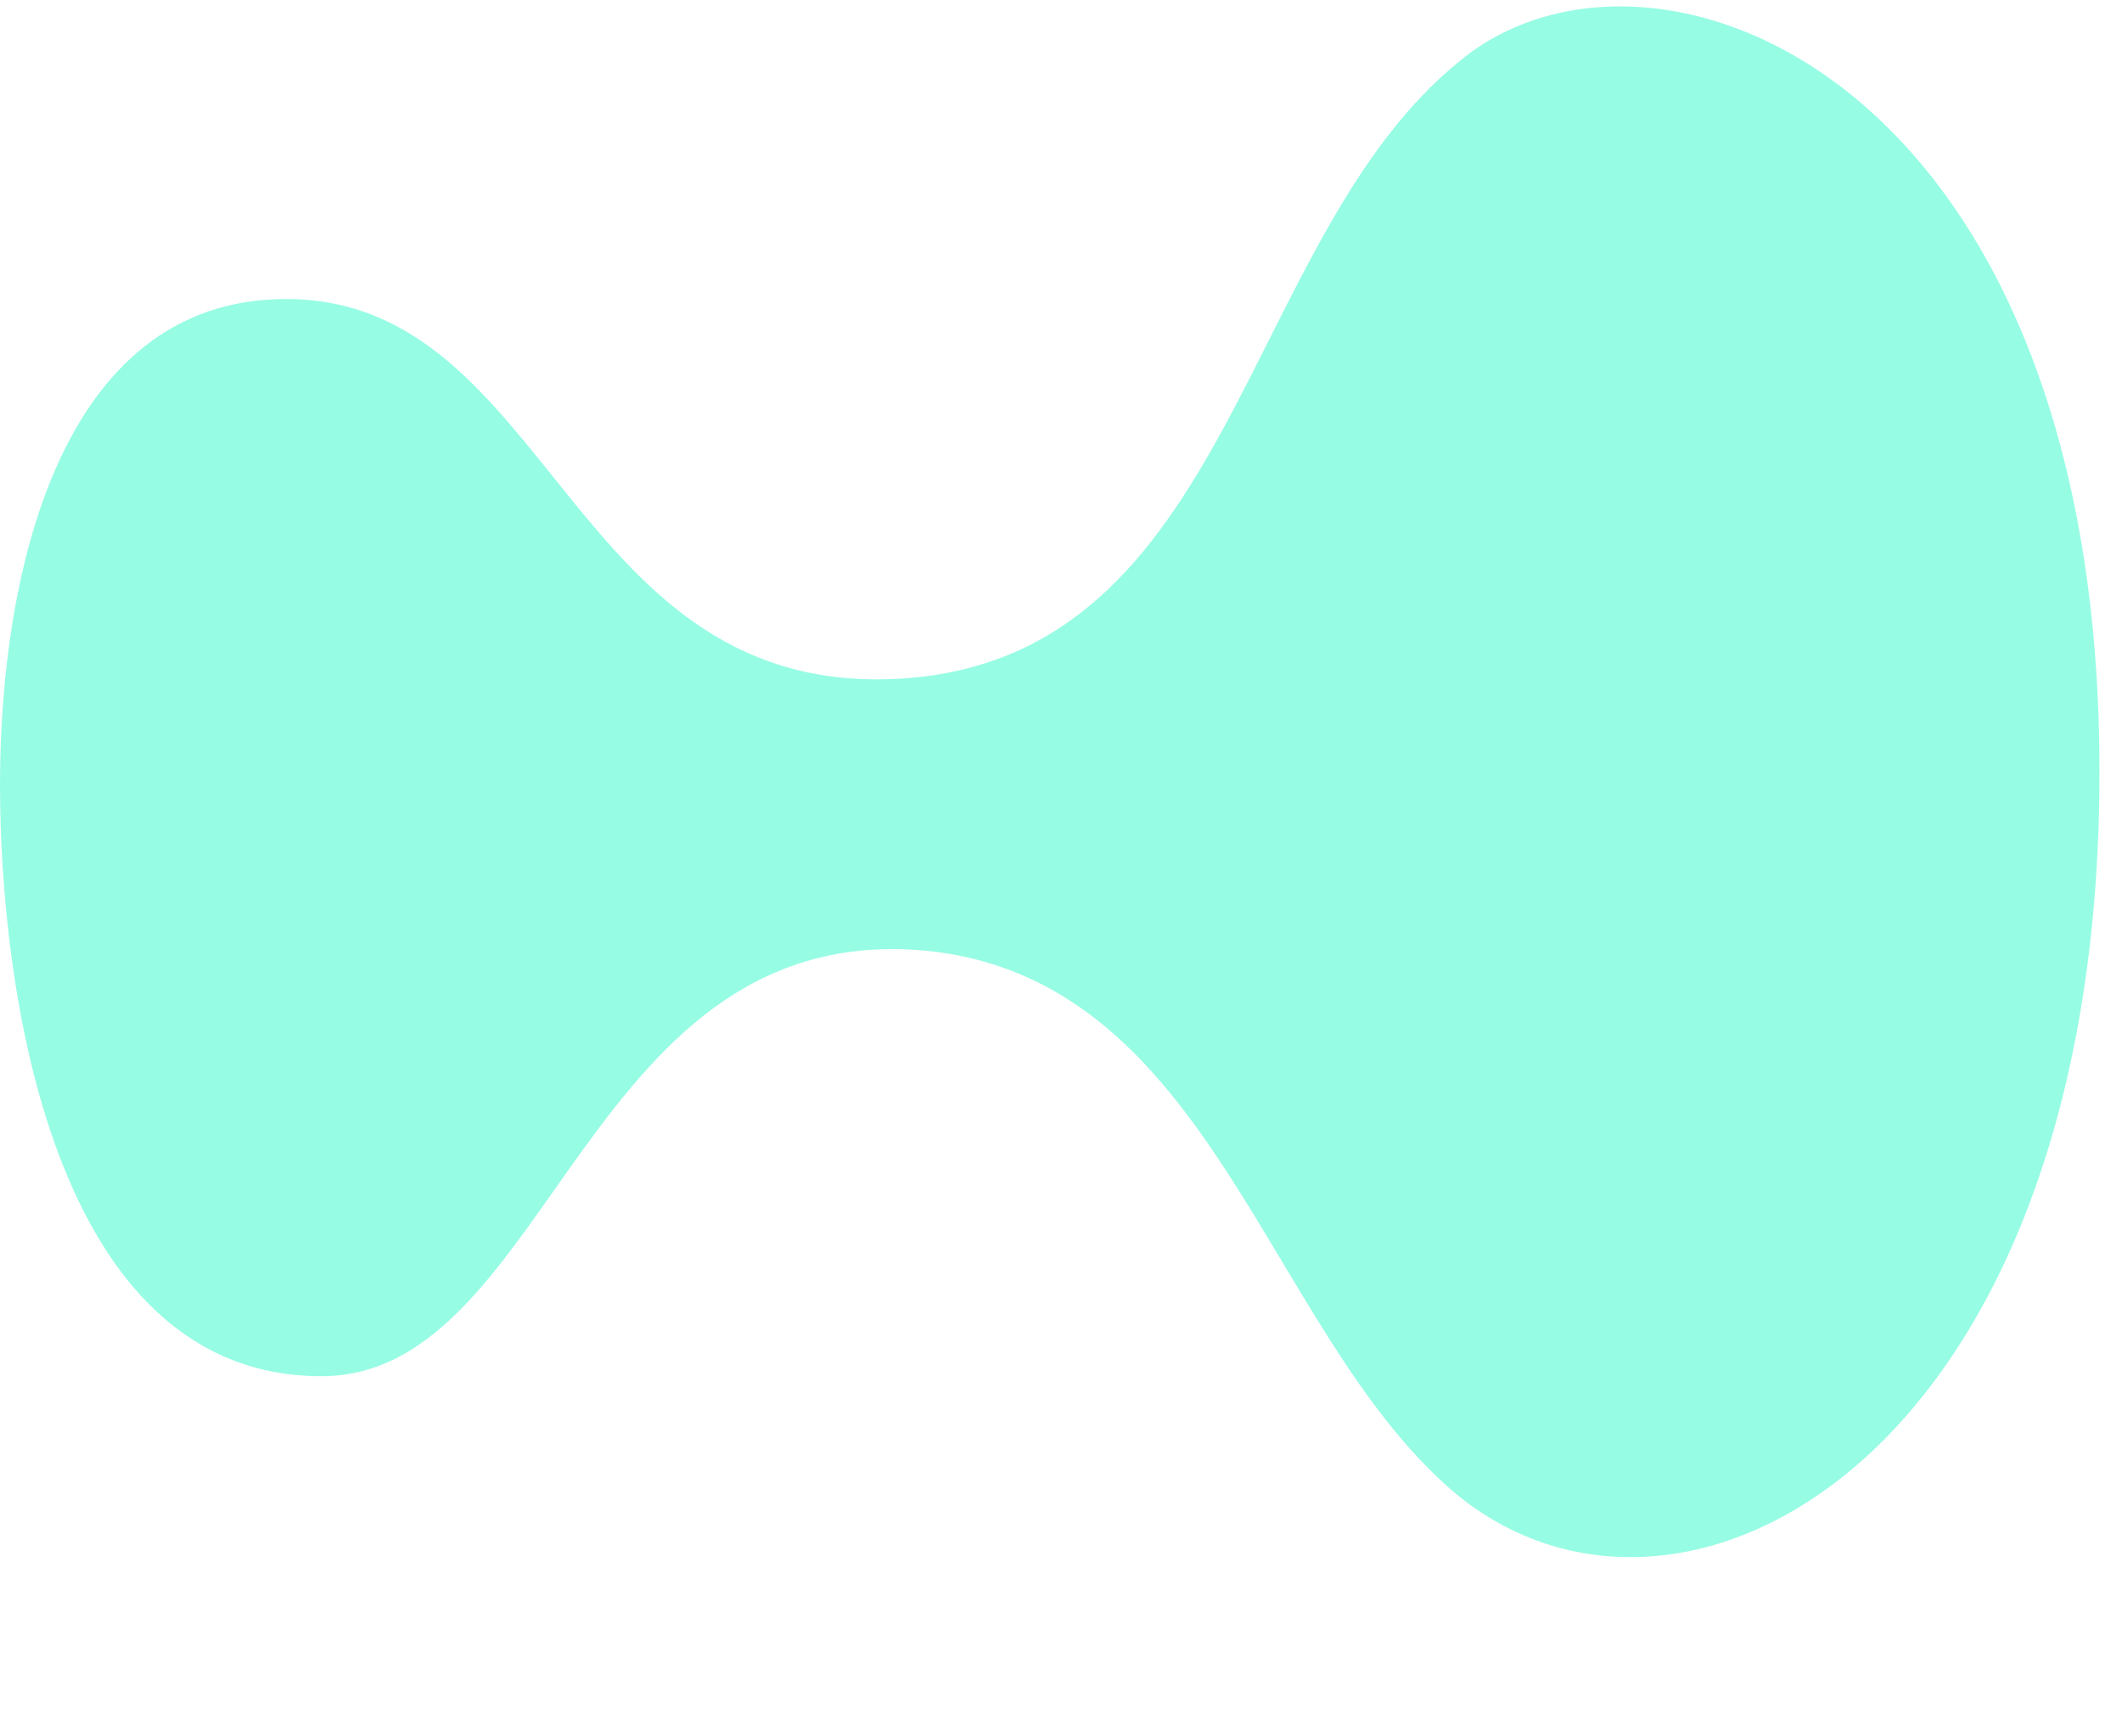 <svg width="66" height="54" viewBox="0 0 66 54" fill="none" xmlns="http://www.w3.org/2000/svg">
<path d="M65.3 23.999C65.3 45.499 52.1 52.399 45.1 46.299C39.4 41.299 37.7 30.699 29.1 29.599C18.2 28.299 17.2 42.799 10 42.799C1.6 42.799 0 30.699 0 24.399C0 17.999 1.8 9.299 8.9 9.299C17.2 9.299 17.7 21.799 28.1 21.099C38.4 20.399 38.6 7.399 45.4 1.899C51.3 -3.001 65.3 2.199 65.3 23.999Z" fill="#97FCE4"/>
</svg>